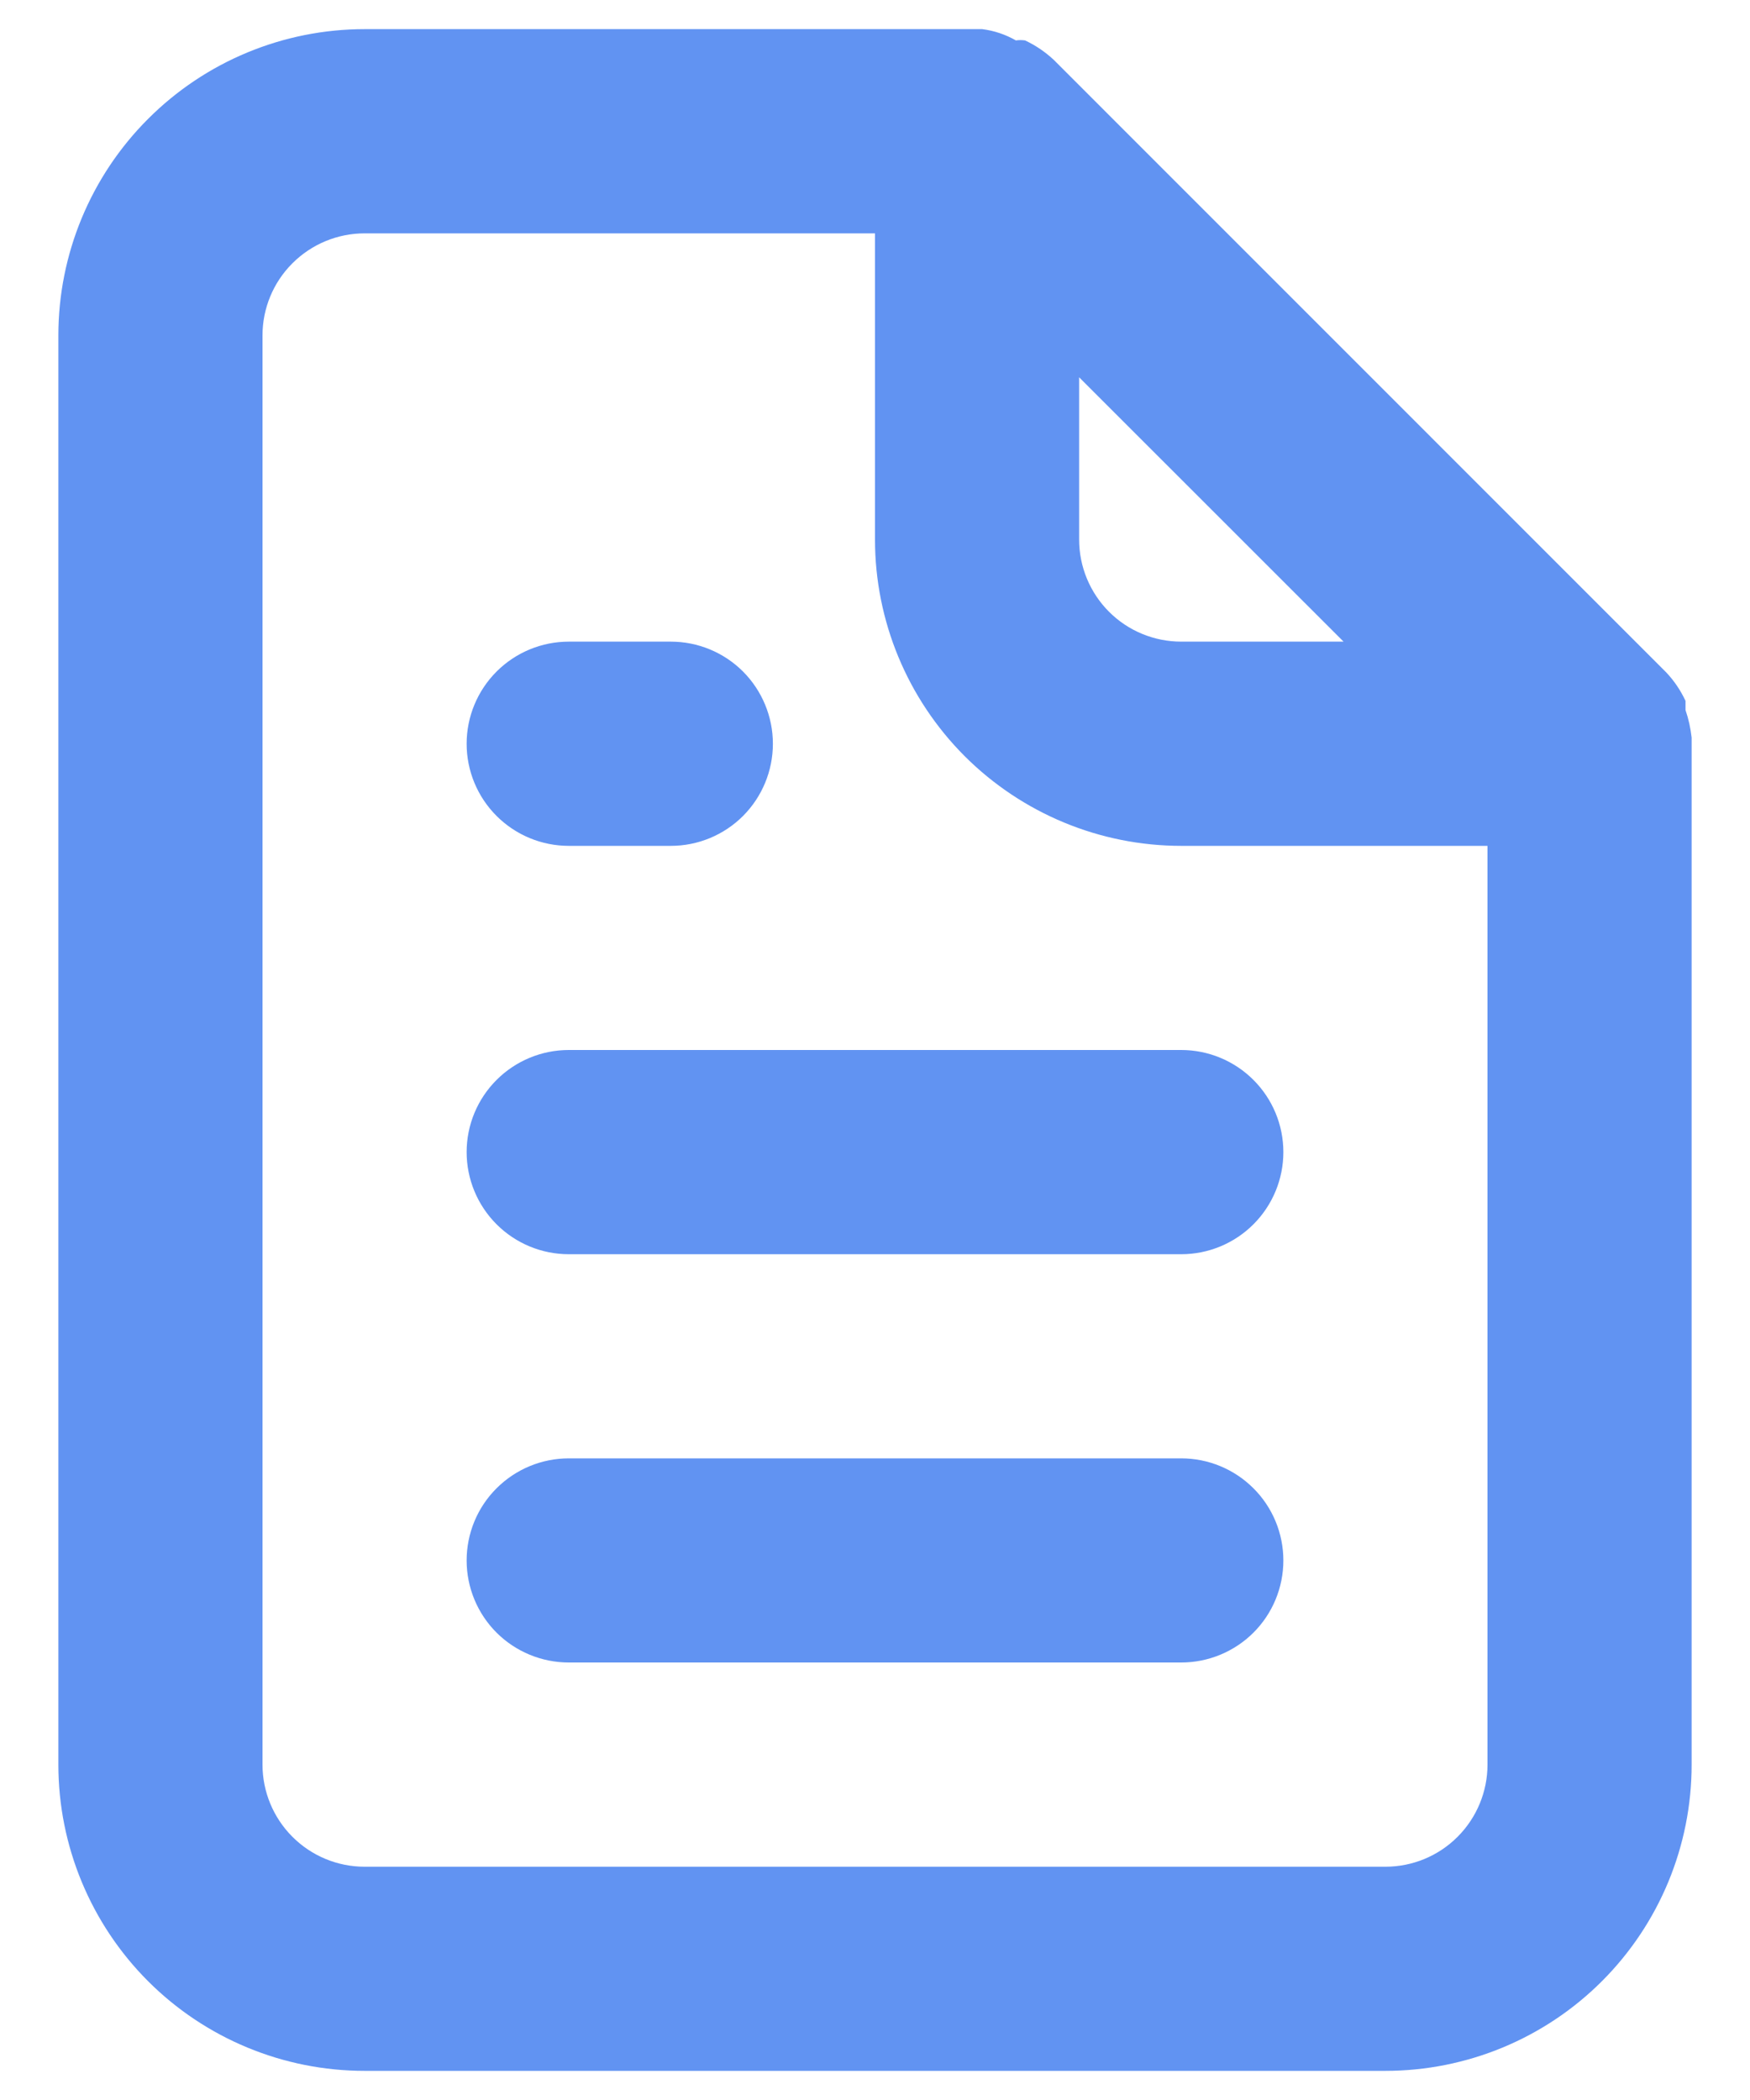 <svg width="20" height="24" viewBox="0 0 20 24" fill="none" xmlns="http://www.w3.org/2000/svg">
<path d="M6.5 9.667H7.667C7.976 9.667 8.273 9.544 8.492 9.325C8.71 9.106 8.833 8.81 8.833 8.5C8.833 8.191 8.71 7.894 8.492 7.675C8.273 7.456 7.976 7.333 7.667 7.333H6.5C6.191 7.333 5.894 7.456 5.675 7.675C5.456 7.894 5.333 8.191 5.333 8.5C5.333 8.81 5.456 9.106 5.675 9.325C5.894 9.544 6.191 9.667 6.5 9.667ZM6.5 12C6.191 12 5.894 12.123 5.675 12.342C5.456 12.561 5.333 12.857 5.333 13.167C5.333 13.476 5.456 13.773 5.675 13.992C5.894 14.211 6.191 14.334 6.5 14.334H13.5C13.809 14.334 14.106 14.211 14.325 13.992C14.544 13.773 14.667 13.476 14.667 13.167C14.667 12.857 14.544 12.561 14.325 12.342C14.106 12.123 13.809 12 13.5 12H6.5ZM19.333 8.43C19.321 8.323 19.298 8.217 19.263 8.115V8.01C19.207 7.89 19.133 7.78 19.042 7.684L12.042 0.683C11.945 0.593 11.835 0.518 11.715 0.462C11.68 0.457 11.645 0.457 11.61 0.462C11.492 0.394 11.361 0.35 11.225 0.333H4.167C3.238 0.333 2.348 0.702 1.692 1.359C1.036 2.015 0.667 2.905 0.667 3.833V20.167C0.667 21.095 1.036 21.985 1.692 22.642C2.348 23.298 3.238 23.667 4.167 23.667H15.833C16.762 23.667 17.652 23.298 18.308 22.642C18.965 21.985 19.333 21.095 19.333 20.167V8.5C19.333 8.5 19.333 8.5 19.333 8.43ZM12.333 4.312L15.355 7.333H13.5C13.191 7.333 12.894 7.211 12.675 6.992C12.456 6.773 12.333 6.476 12.333 6.167V4.312ZM17 20.167C17 20.476 16.877 20.773 16.658 20.992C16.44 21.211 16.143 21.334 15.833 21.334H4.167C3.857 21.334 3.561 21.211 3.342 20.992C3.123 20.773 3 20.476 3 20.167V3.833C3 3.524 3.123 3.227 3.342 3.009C3.561 2.79 3.857 2.667 4.167 2.667H10V6.167C10 7.095 10.369 7.985 11.025 8.642C11.682 9.298 12.572 9.667 13.5 9.667H17V20.167ZM13.5 16.667H6.5C6.191 16.667 5.894 16.79 5.675 17.009C5.456 17.227 5.333 17.524 5.333 17.834C5.333 18.143 5.456 18.44 5.675 18.659C5.894 18.877 6.191 19 6.5 19H13.5C13.809 19 14.106 18.877 14.325 18.659C14.544 18.44 14.667 18.143 14.667 17.834C14.667 17.524 14.544 17.227 14.325 17.009C14.106 16.79 13.809 16.667 13.5 16.667Z" fill="#2D6FED" fill-opacity="0.75"/>
</svg>
